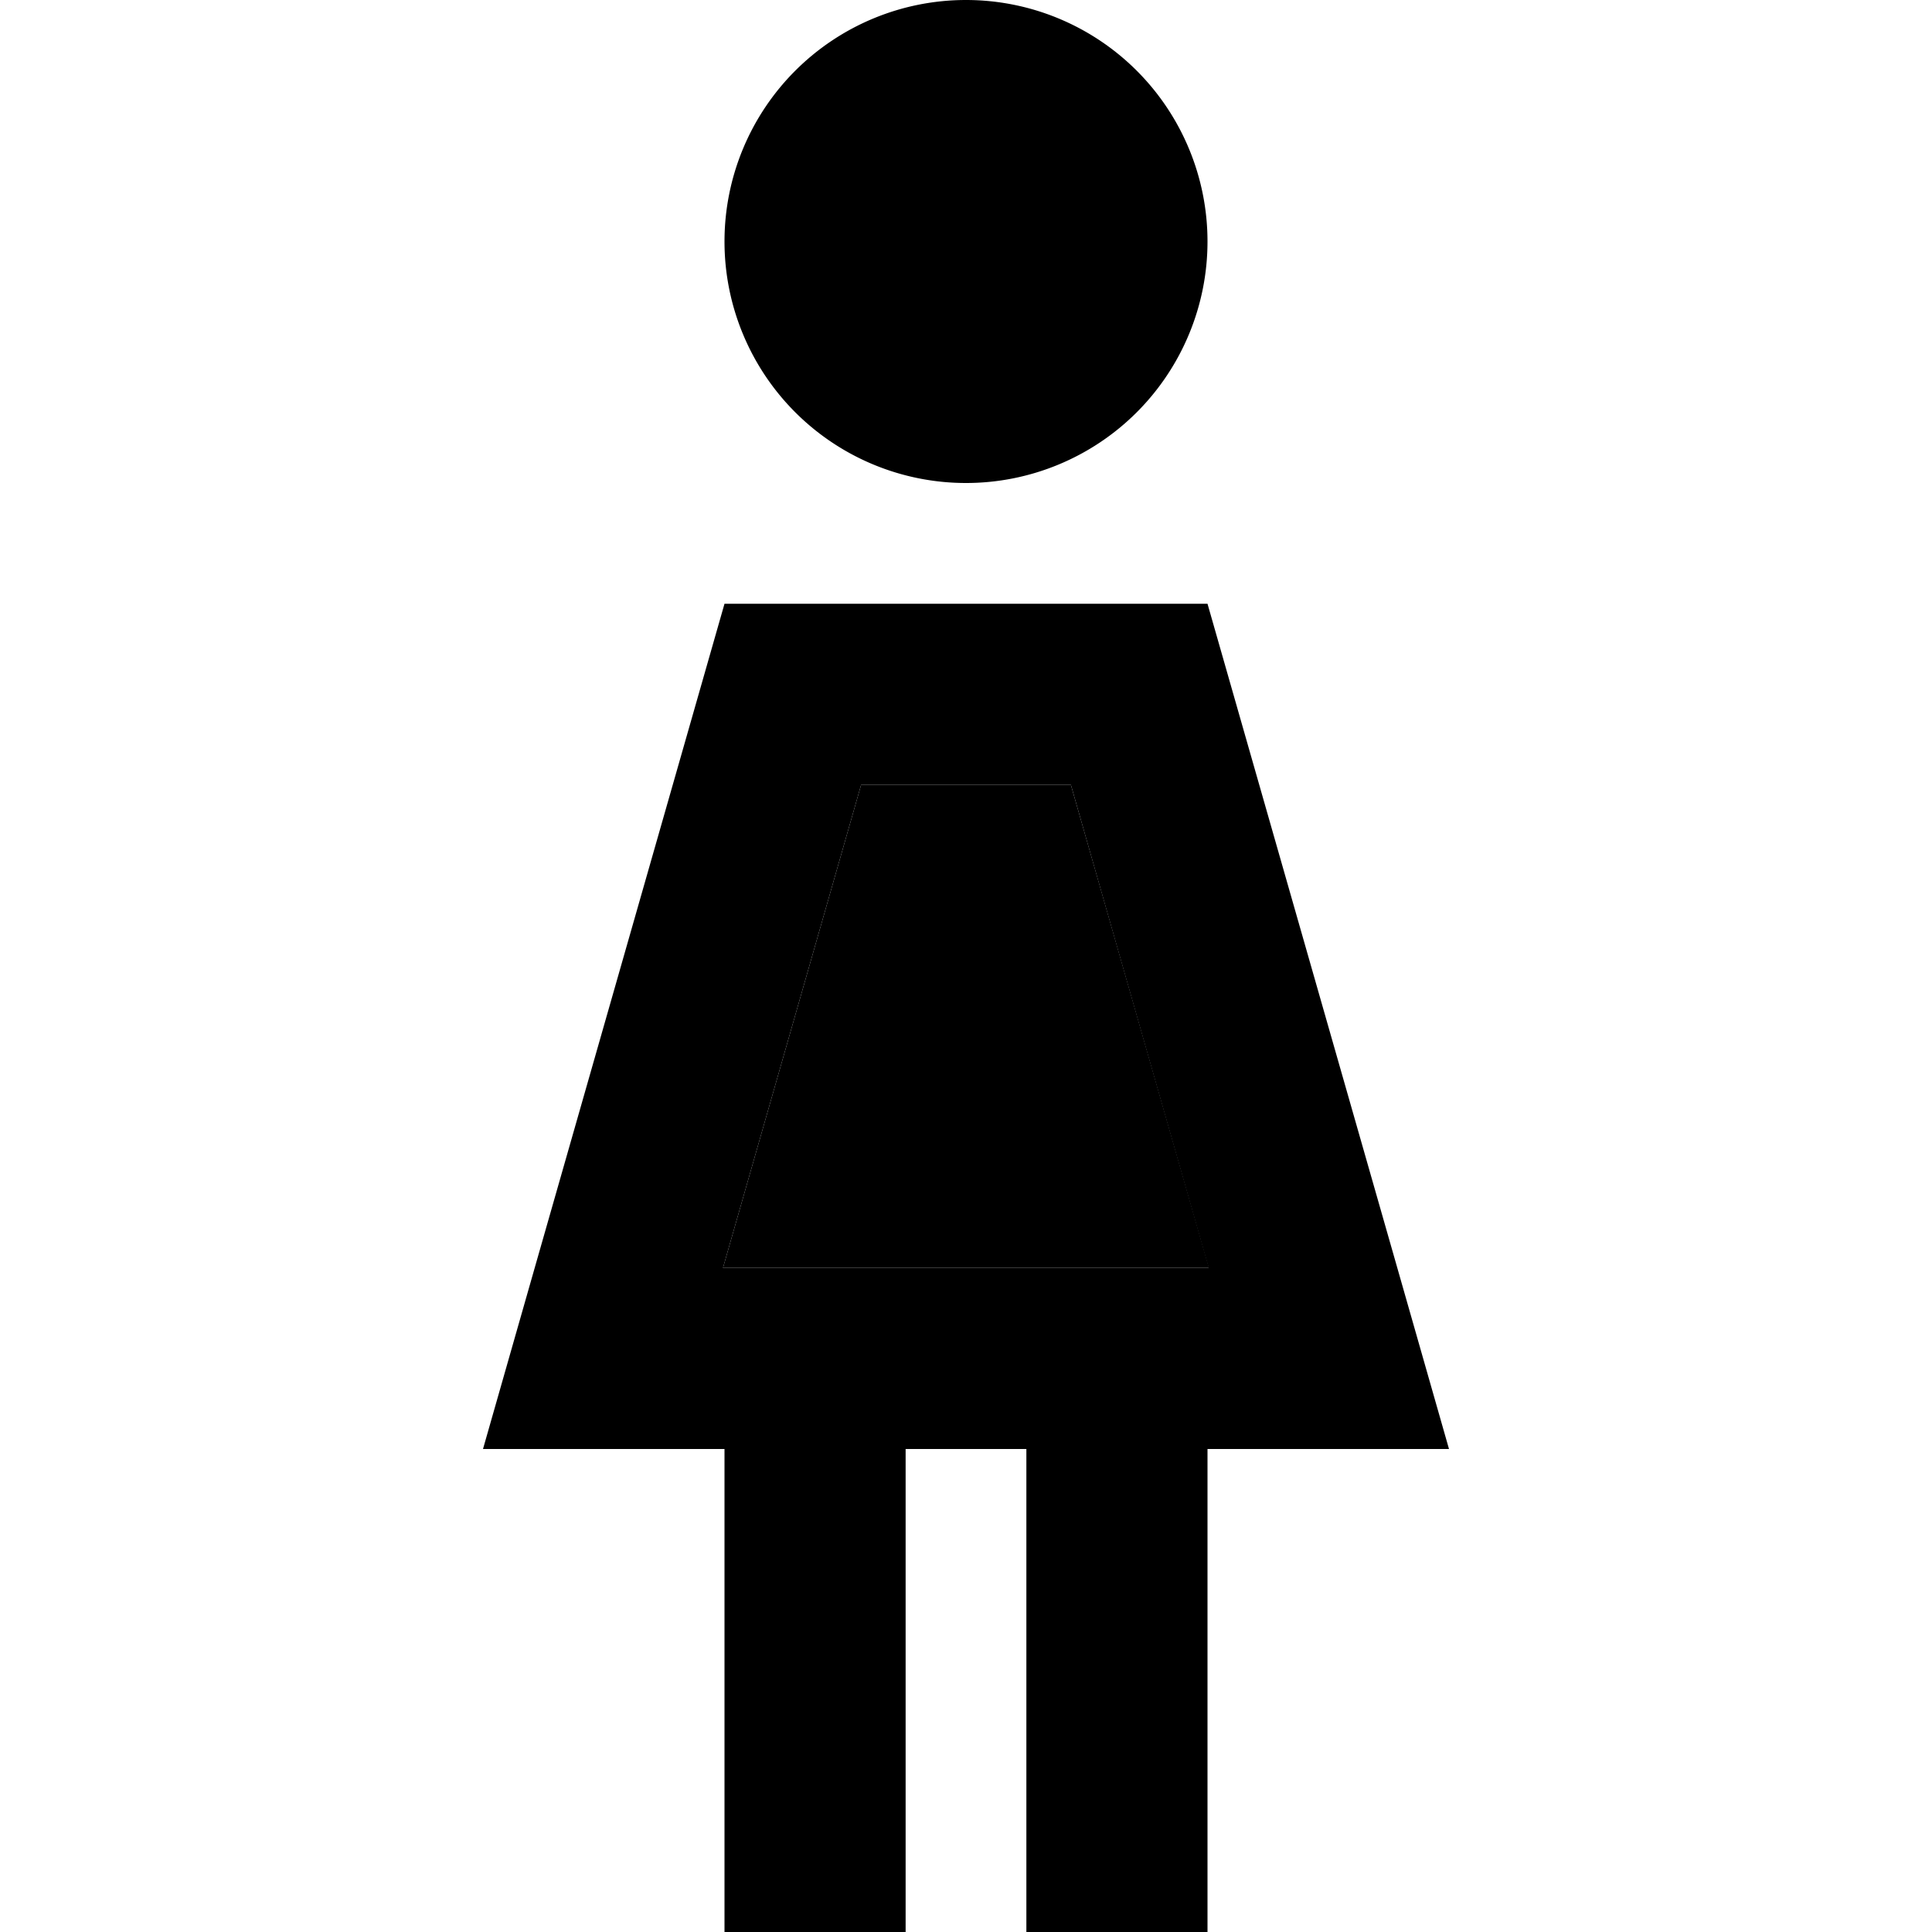 <svg xmlns="http://www.w3.org/2000/svg" width="24" height="24" viewBox="0 0 256 512"><path class="pr-icon-duotone-secondary" d="M63.6 336l36.6-128 55.6 0 36.6 128L63.6 336z"/><path class="pr-icon-duotone-primary" d="M128 0a64 64 0 1 1 0 128A64 64 0 1 1 128 0zM63.6 336l128.7 0L155.8 208l-55.6 0L63.6 336zM64 160l128 0 50.3 176L256 384l-49.9 0L192 384l0 104 0 24-48 0 0-24 0-104-32 0 0 104 0 24-48 0 0-24 0-104-14.1 0L0 384l13.7-48L64 160z"/></svg>